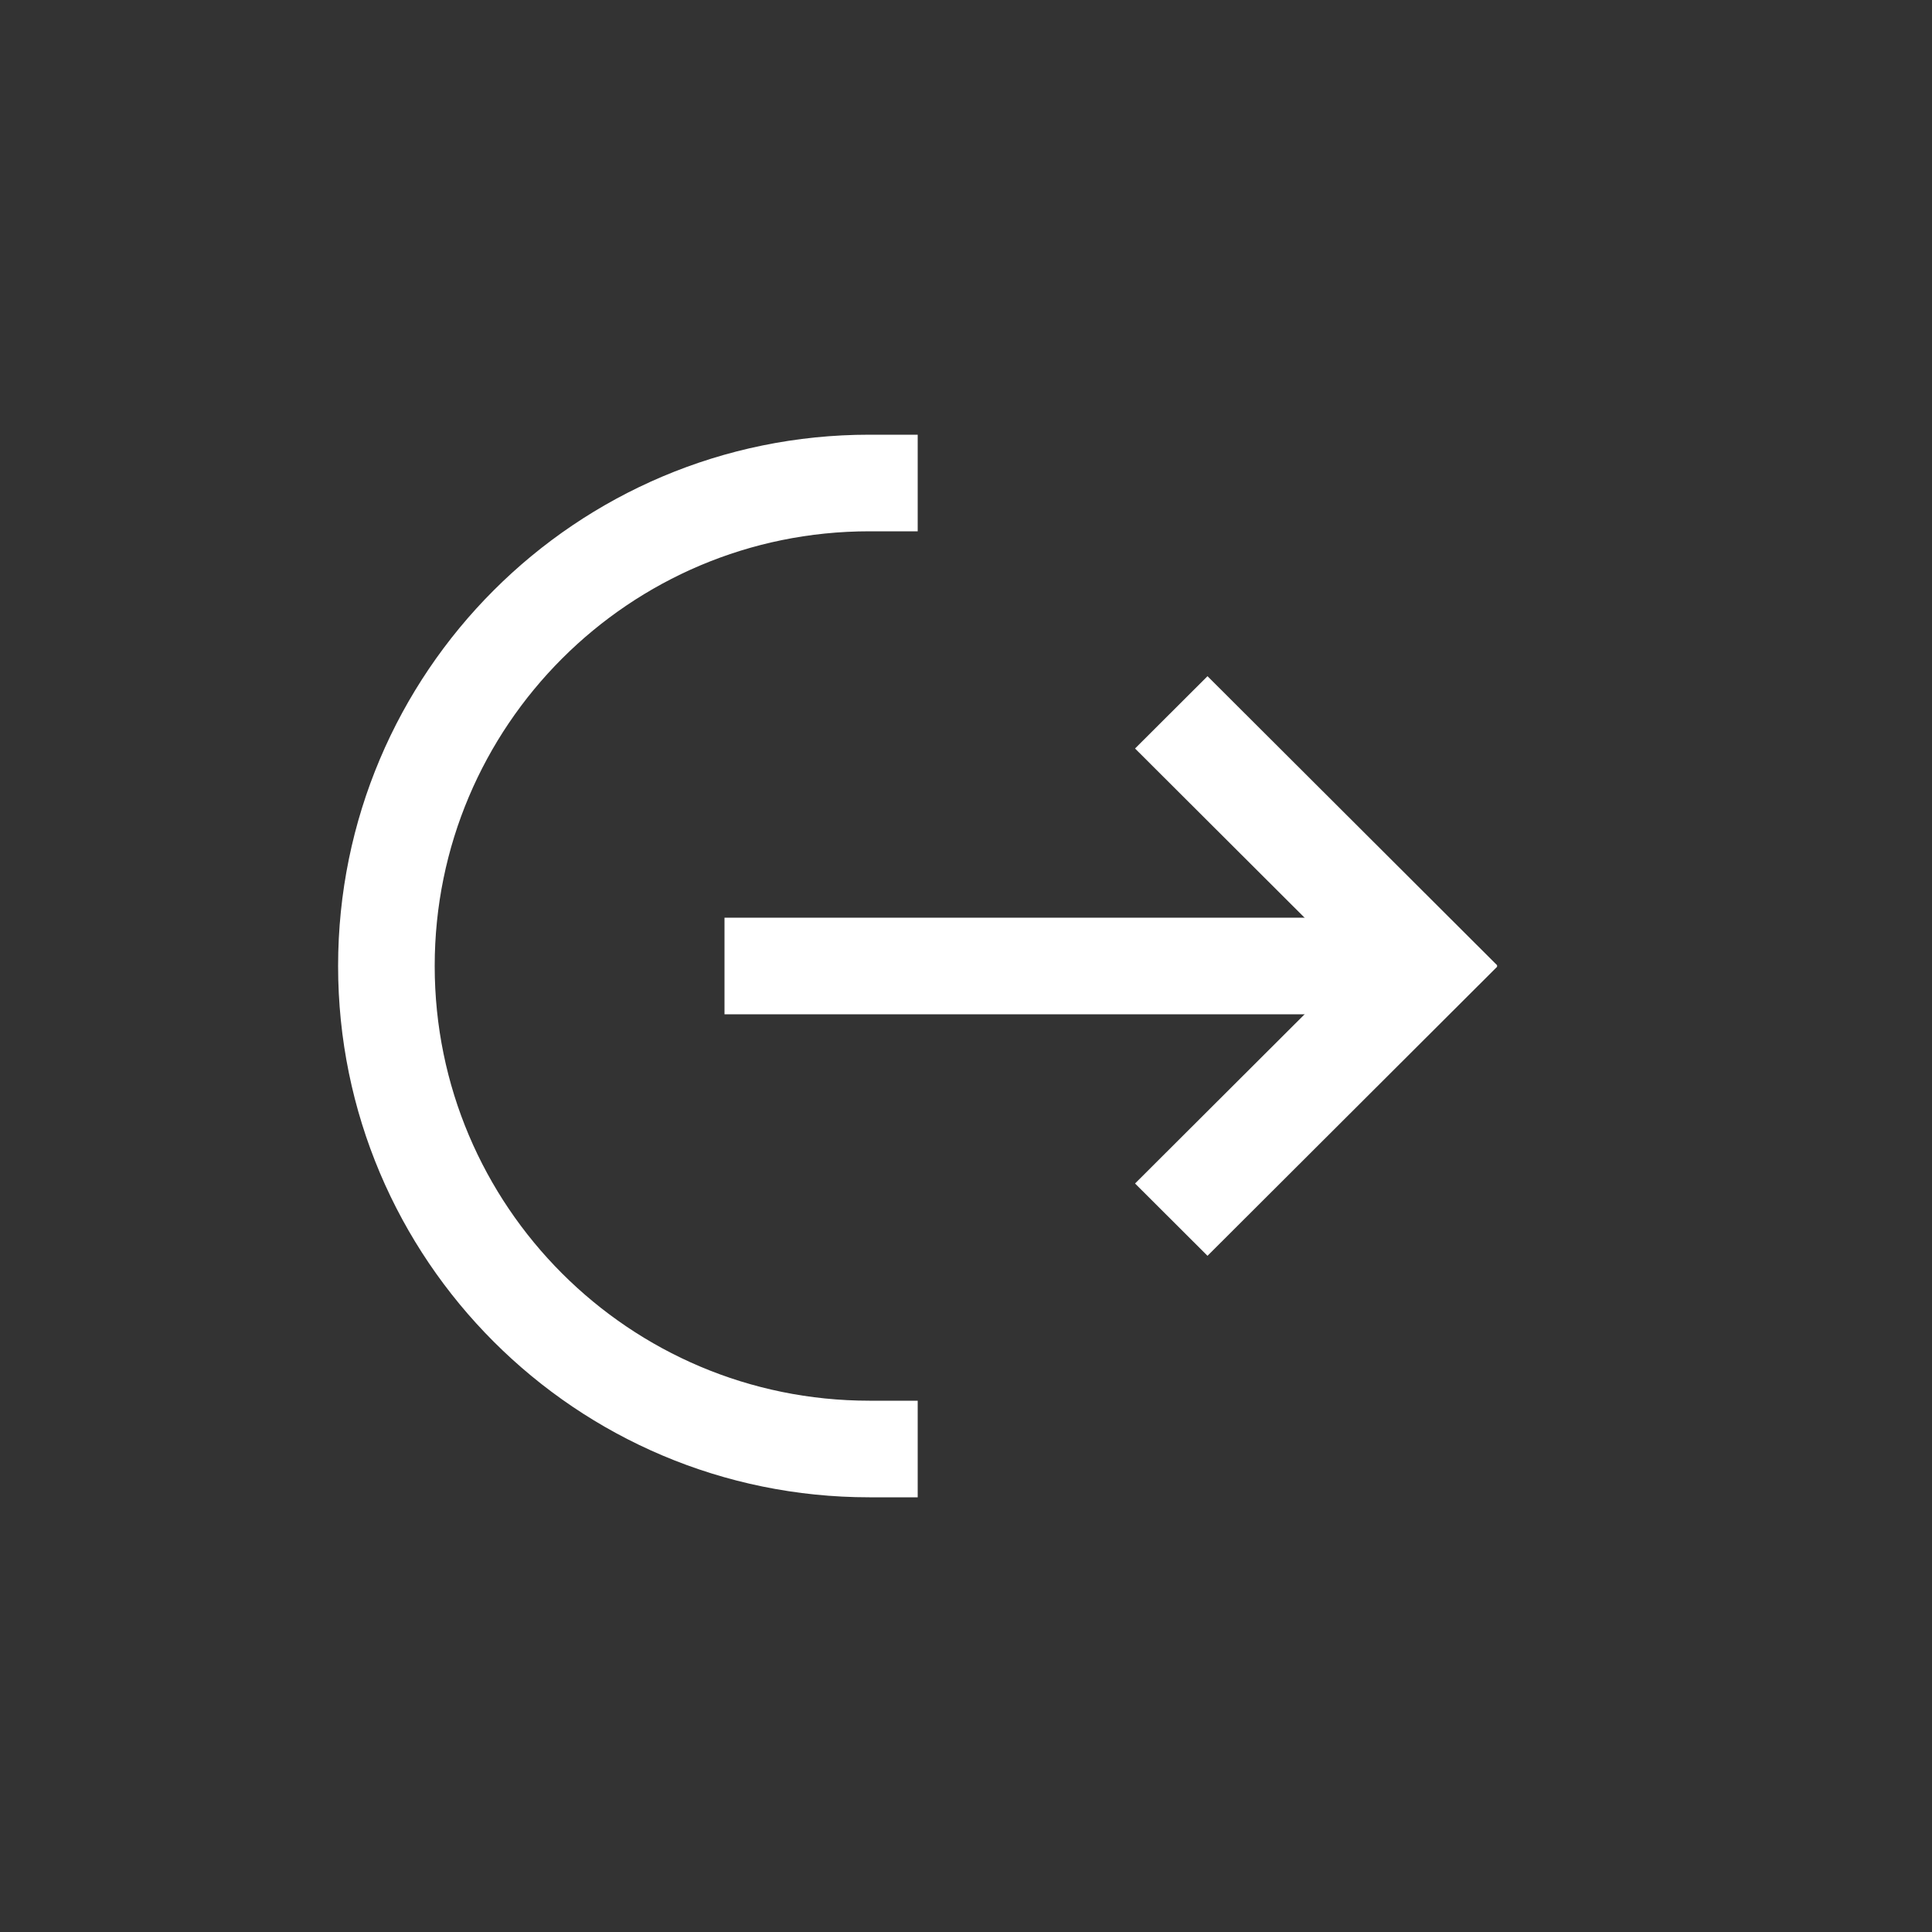 <svg width="40" height="40" viewBox="0 0 40 40" xmlns="http://www.w3.org/2000/svg" fill="#D15C22">
    <rect x="0" y="0" width="40" height="40" fill="#333333" stroke="none"/>
    <path d="M18 10c-5.523 0-10 4.477-10 10s4.477 10 10 10" fill="none" stroke="#FFFFFF" stroke-width="2"
          stroke-linecap="square"/>
    <path fill="#FFFFFF" d="M15 19h14v2H15z"/>
    <path fill="#FFFFFF" d="M31 20.012L25 26l-1.5-1.497L28.012 20 23.5 15.497 25 14l6 5.988-.012.012z"/>
</svg>
